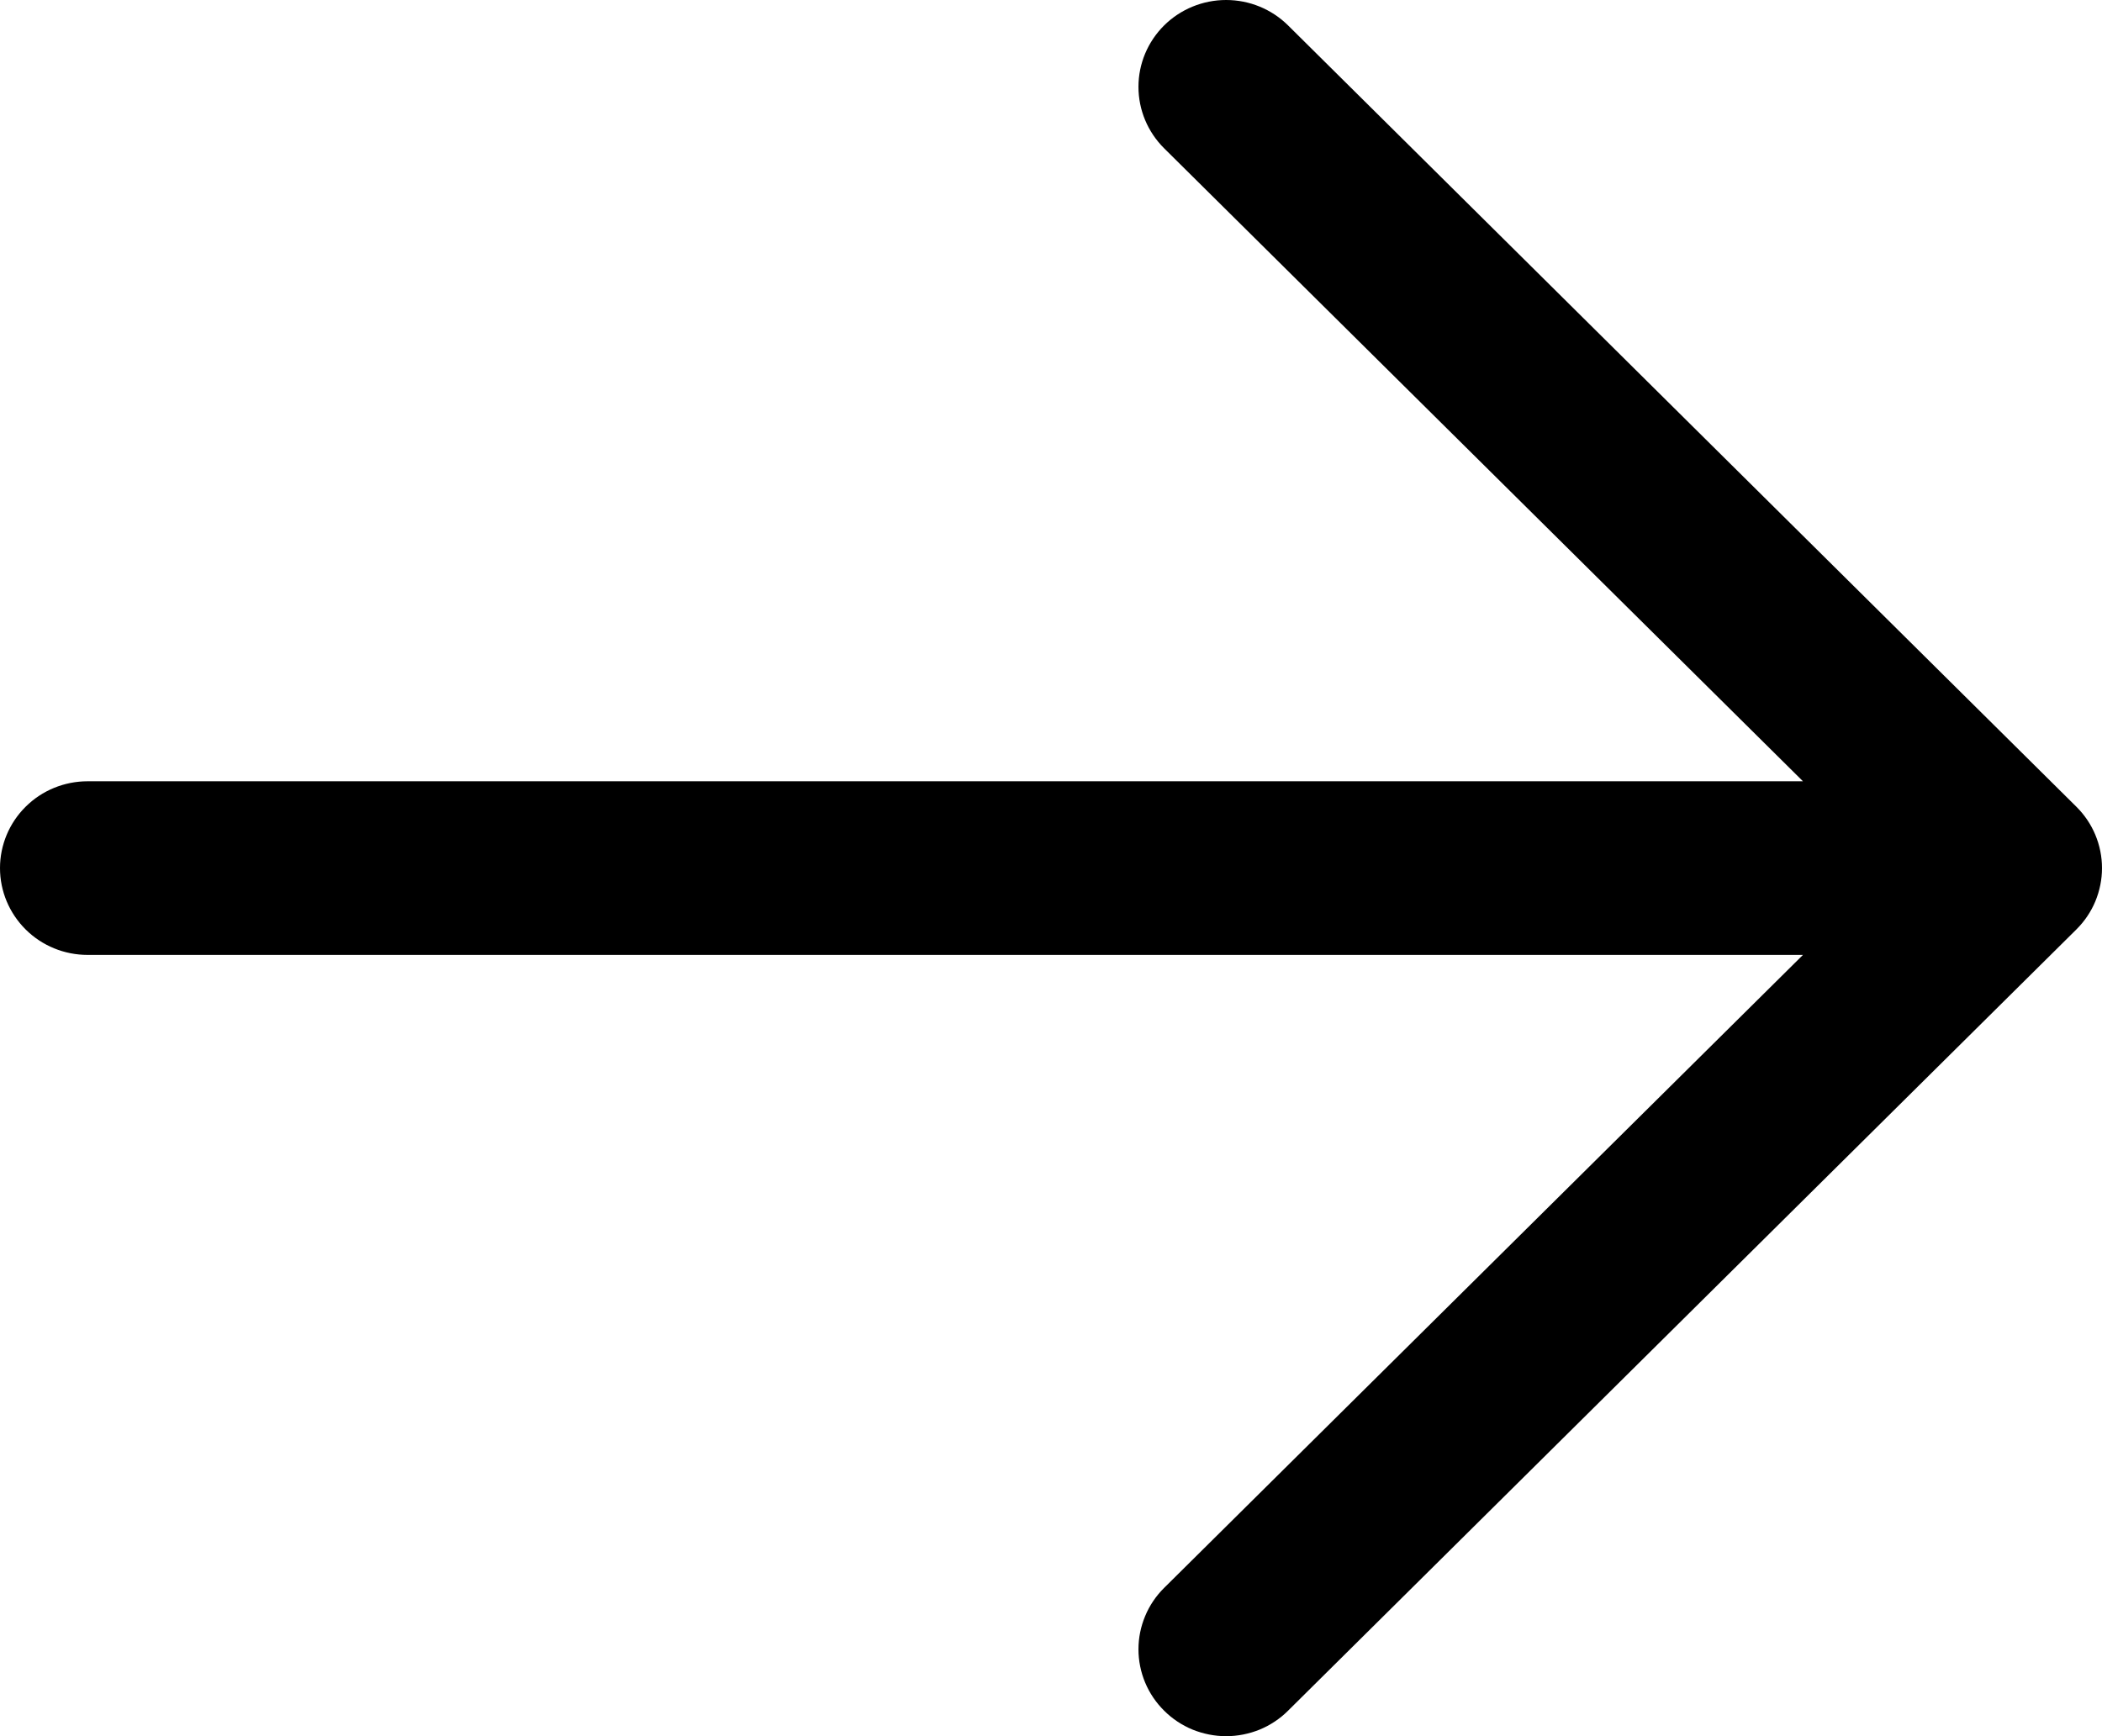 <svg width="23" height="19" viewBox="0 0 23 19" fill="none" xmlns="http://www.w3.org/2000/svg">
<path d="M12.738 18.721C12.649 18.633 12.578 18.528 12.53 18.413C12.482 18.298 12.457 18.174 12.457 18.049C12.457 17.924 12.482 17.801 12.53 17.686C12.578 17.57 12.649 17.465 12.738 17.377L19.728 10.45L0.958 10.45C0.704 10.45 0.46 10.35 0.281 10.172C0.101 9.993 -4.26266e-07 9.752 -4.15253e-07 9.5C-4.04241e-07 9.248 0.101 9.006 0.281 8.828C0.46 8.65 0.704 8.55 0.958 8.55L19.728 8.55L12.738 1.623C12.558 1.444 12.457 1.203 12.457 0.95C12.457 0.698 12.558 0.457 12.738 0.278C12.918 0.1 13.162 -4.28158e-07 13.416 -4.1892e-07C13.671 -4.09682e-07 13.914 0.1 14.094 0.278L22.719 8.828C22.808 8.916 22.879 9.021 22.927 9.136C22.975 9.251 23 9.375 23 9.5C23 9.625 22.975 9.748 22.927 9.864C22.879 9.979 22.808 10.084 22.719 10.172L14.094 18.721C14.005 18.81 13.899 18.88 13.783 18.928C13.667 18.975 13.542 19 13.416 19C13.29 19 13.166 18.975 13.049 18.928C12.933 18.88 12.827 18.81 12.738 18.721Z" fill="black"/>
</svg>
